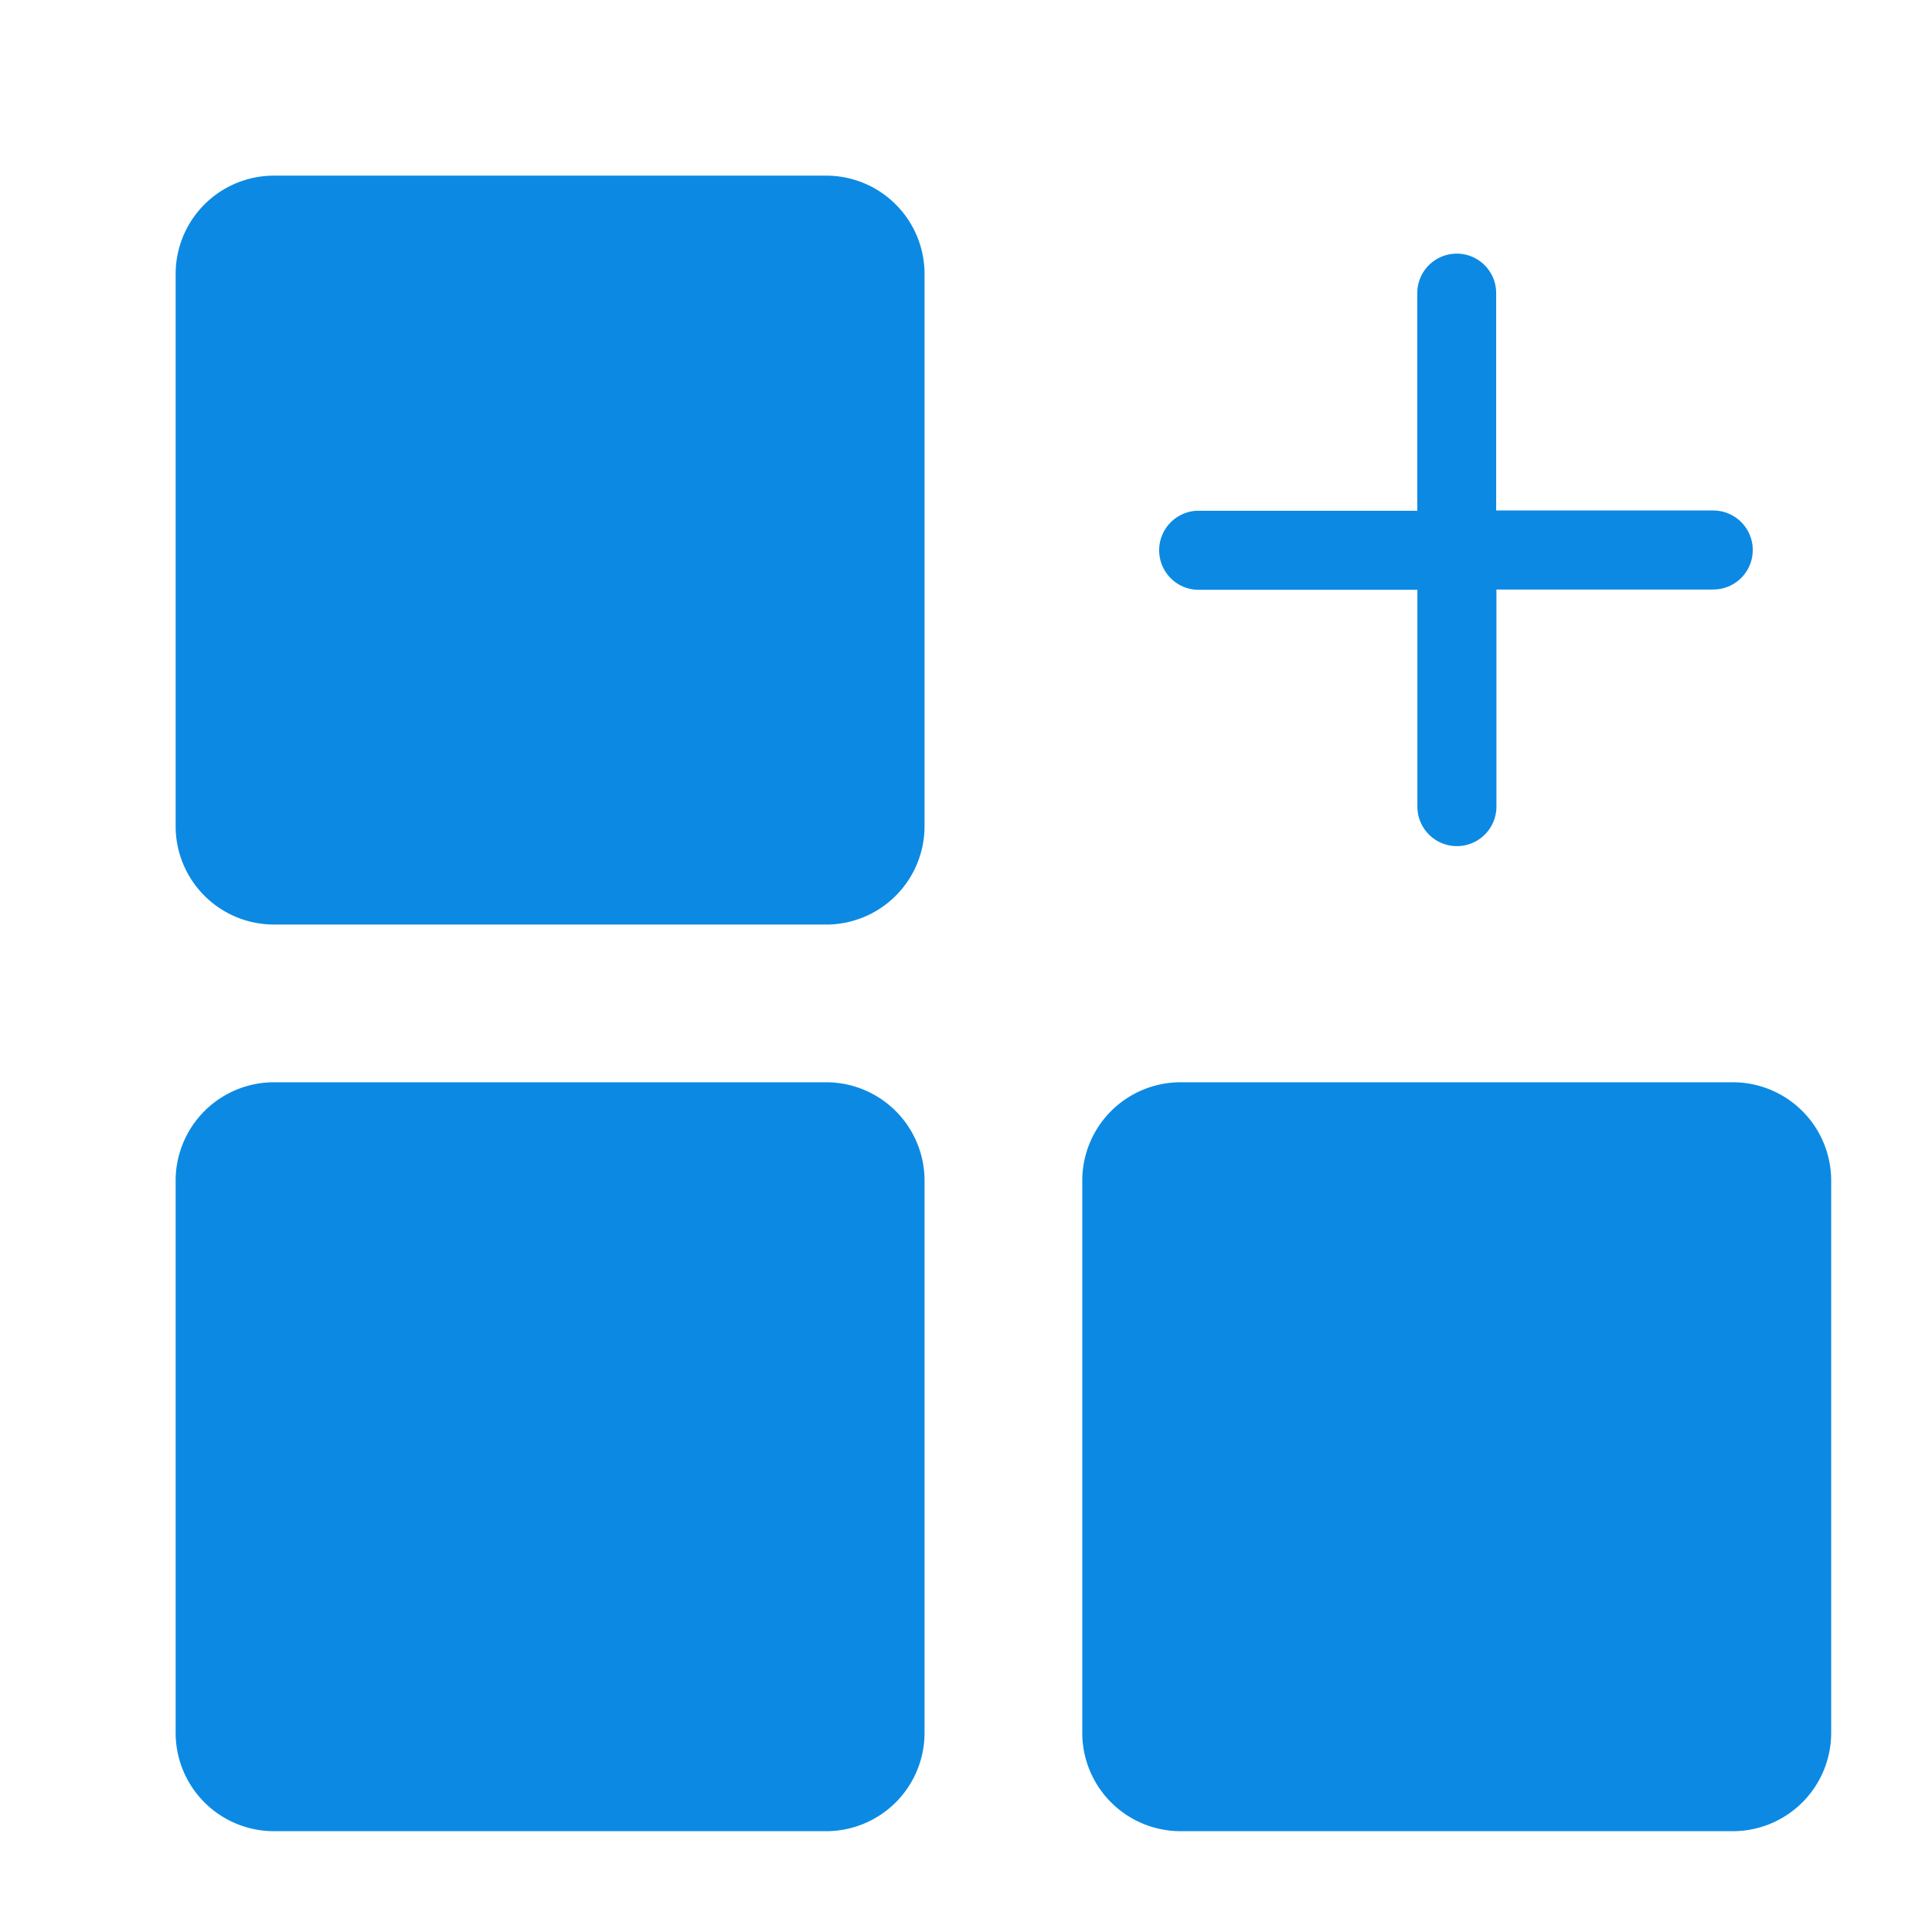 
<svg xmlns="http://www.w3.org/2000/svg" width="22" height="22" viewBox="0 0 22 22">
  <g id="Group_1093" data-name="Group 1093" transform="translate(384 -800)">
    <g id="Group_843" data-name="Group 843" transform="translate(-382 802)">
      <g id="Group_875" data-name="Group 875">
        <path id="Path_1032" data-name="Path 1032" d="M9.122,8A1.12,1.12,0,0,0,8,9.122v6.284a1.12,1.12,0,0,0,1.122,1.122h6.284a1.12,1.12,0,0,0,1.122-1.122V9.122A1.12,1.12,0,0,0,15.406,8Zm13.417.891a.449.449,0,0,0-.4.456v2.469H19.629a.449.449,0,1,0,.042.9h2.469v2.469a.449.449,0,1,0,.9,0V12.713h2.469a.449.449,0,1,0,0-.9H23.037V9.347a.449.449,0,0,0-.5-.456ZM9.122,18.324A1.12,1.12,0,0,0,8,19.446V25.73a1.12,1.12,0,0,0,1.122,1.122h6.284a1.12,1.12,0,0,0,1.122-1.122V19.446a1.12,1.12,0,0,0-1.122-1.122Zm10.324,0a1.12,1.12,0,0,0-1.122,1.122V25.73a1.12,1.12,0,0,0,1.122,1.122H25.73a1.12,1.12,0,0,0,1.122-1.122V19.446a1.12,1.12,0,0,0-1.122-1.122Z" transform="translate(-8 -8)" fill="#0c8ae3"/>
      </g>
    </g>
  </g>
</svg>
